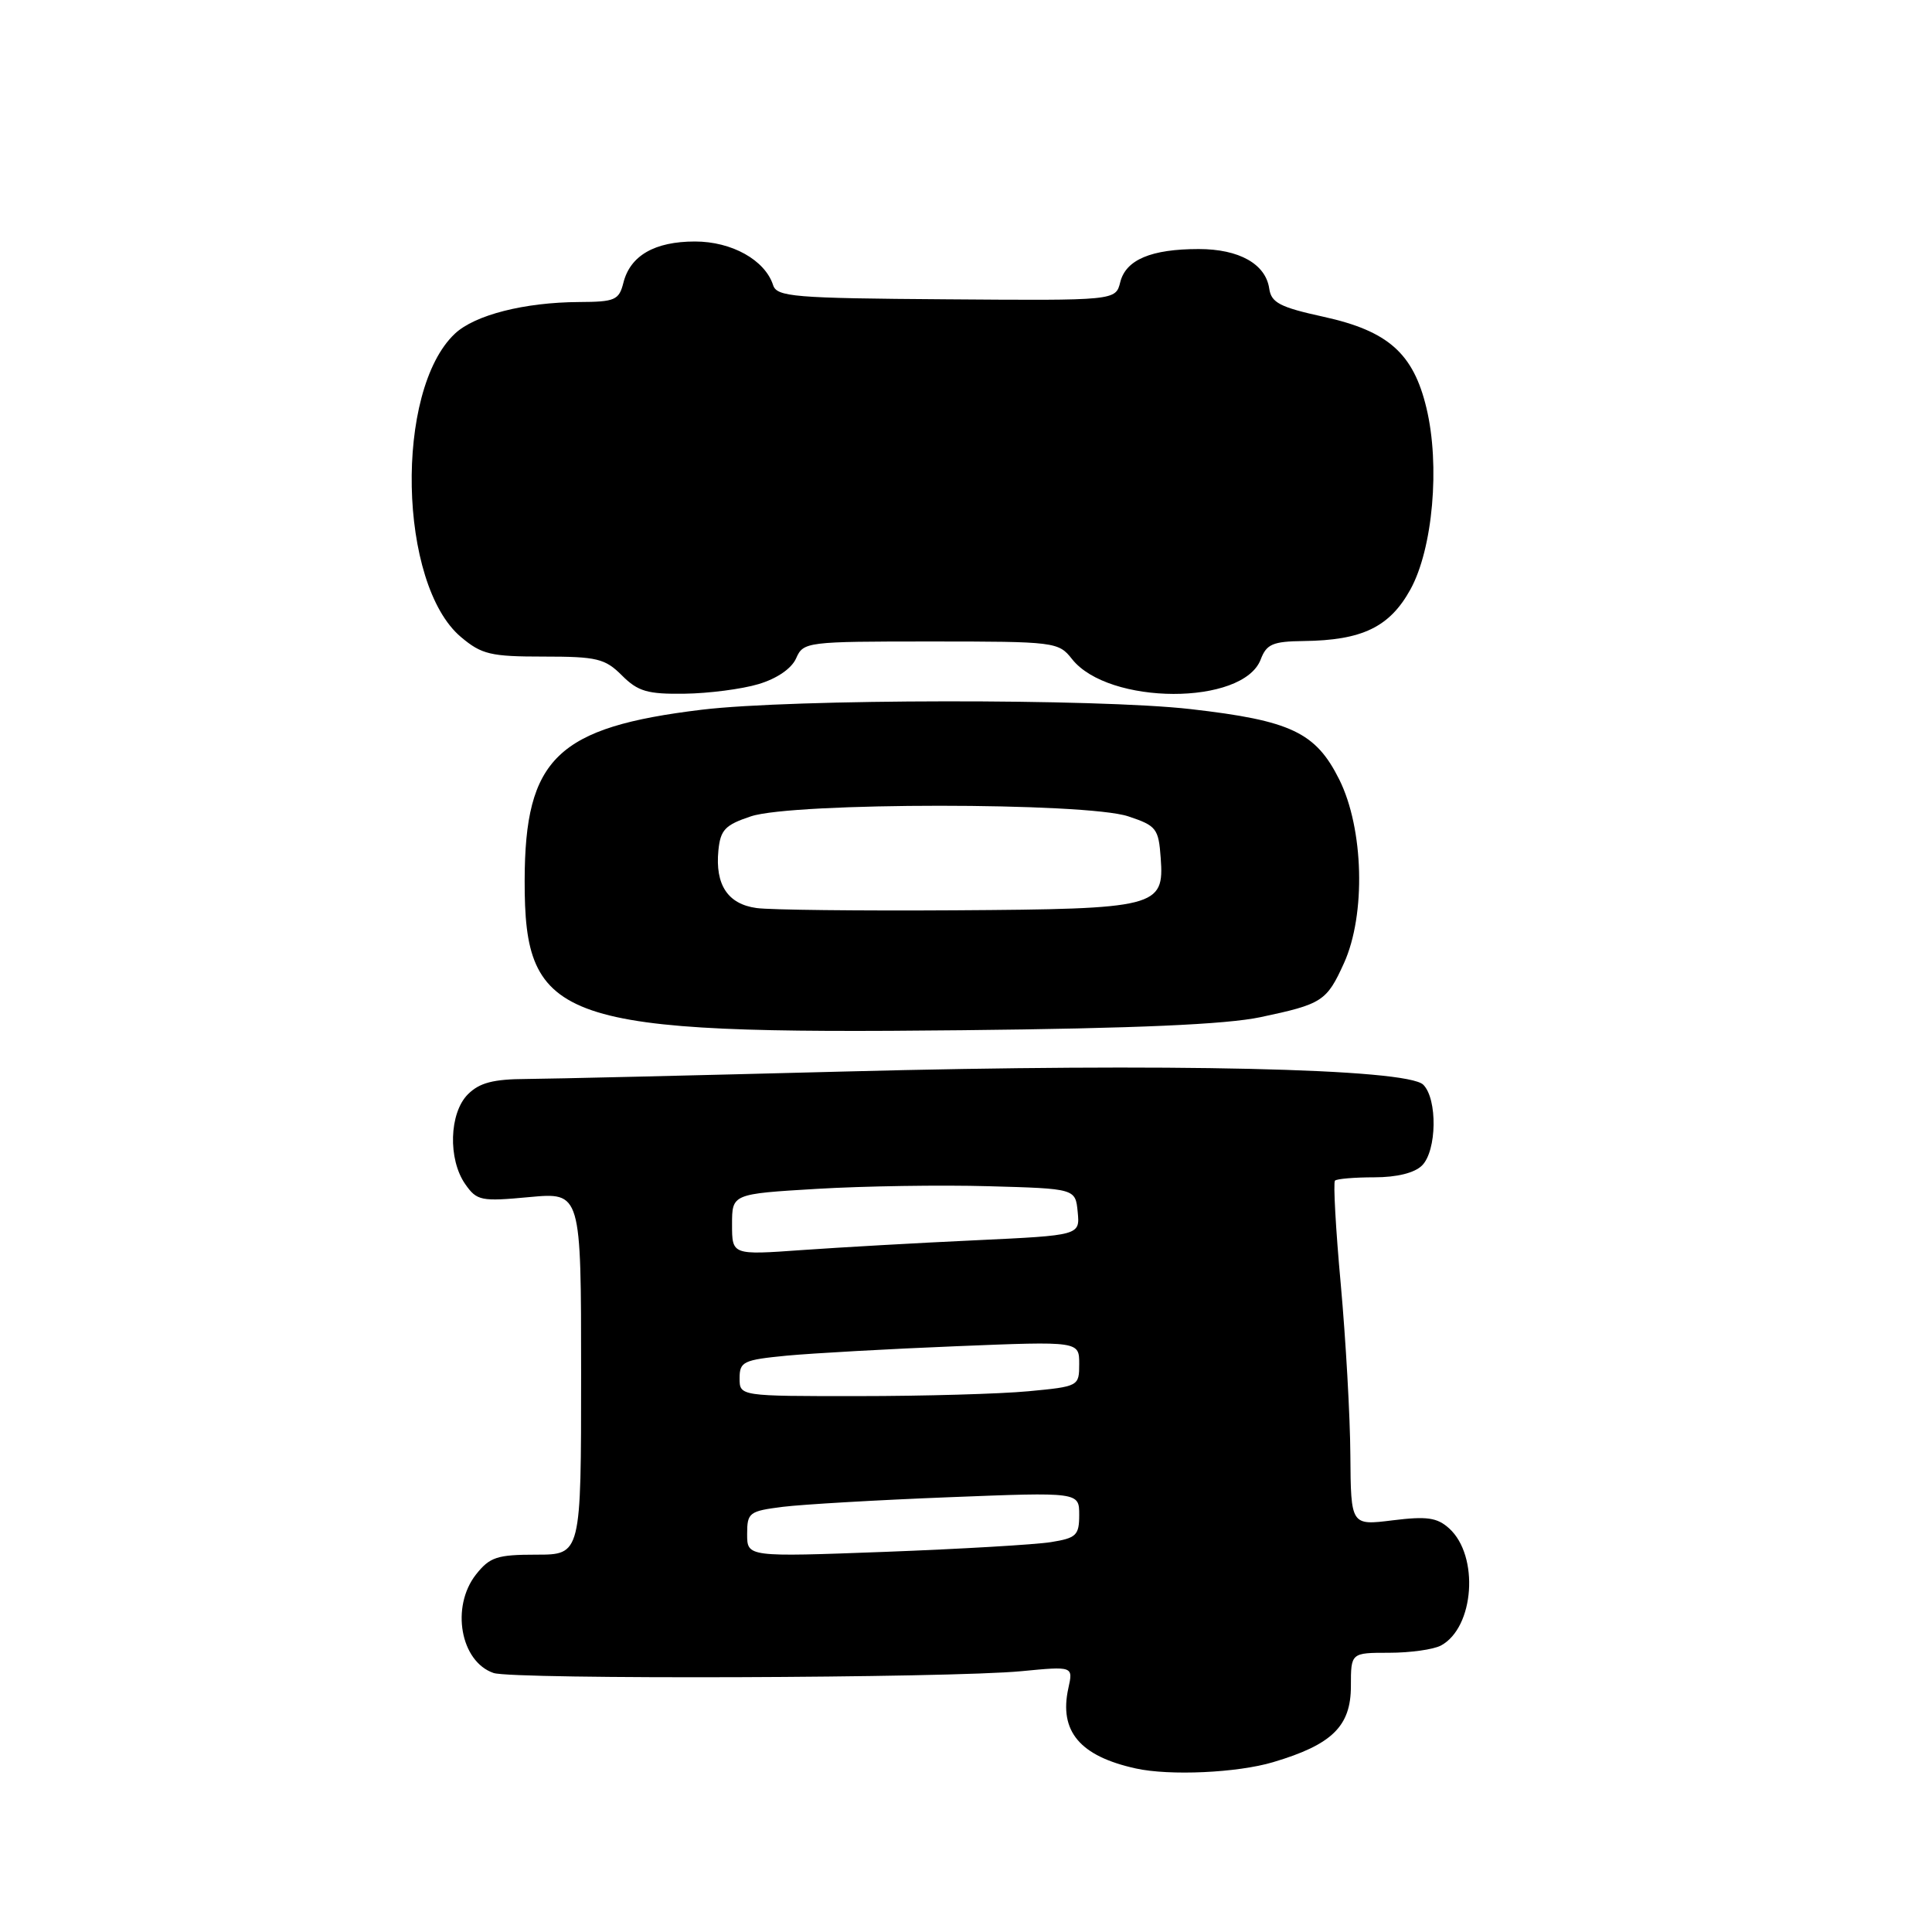 <?xml version="1.0" encoding="UTF-8" standalone="no"?>
<!DOCTYPE svg PUBLIC "-//W3C//DTD SVG 1.1//EN" "http://www.w3.org/Graphics/SVG/1.1/DTD/svg11.dtd" >
<svg xmlns="http://www.w3.org/2000/svg" xmlns:xlink="http://www.w3.org/1999/xlink" version="1.1" viewBox="0 0 256 256">
 <g >
 <path fill="currentColor"
d=" M 168.68 233.50 C 176.50 231.18 179.00 228.74 179.00 223.43 C 179.00 219.00 179.00 219.00 184.07 219.00 C 186.85 219.00 189.94 218.57 190.93 218.04 C 195.36 215.67 196.03 206.15 192.02 202.52 C 190.43 201.08 189.07 200.89 184.54 201.45 C 179.00 202.14 179.00 202.14 178.93 192.82 C 178.90 187.69 178.32 177.51 177.66 170.19 C 176.99 162.87 176.65 156.69 176.89 156.44 C 177.13 156.20 179.48 156.00 182.10 156.00 C 185.09 156.00 187.44 155.42 188.43 154.43 C 190.39 152.47 190.49 145.63 188.59 143.73 C 186.43 141.58 154.93 140.86 112.00 141.98 C 91.92 142.50 72.91 142.95 69.75 142.97 C 65.36 142.99 63.53 143.47 62.00 145.00 C 59.52 147.48 59.34 153.61 61.65 156.91 C 63.19 159.11 63.73 159.22 70.15 158.62 C 77.00 157.99 77.00 157.99 77.00 181.99 C 77.00 206.00 77.00 206.00 71.07 206.00 C 65.86 206.00 64.90 206.32 63.07 208.63 C 59.71 212.91 61.01 220.18 65.40 221.68 C 67.98 222.56 125.87 222.36 135.35 221.44 C 142.21 220.78 142.21 220.78 141.56 223.71 C 140.31 229.40 143.09 232.70 150.50 234.33 C 154.99 235.32 163.94 234.91 168.68 233.50 Z  M 167.02 134.78 C 175.21 133.05 175.79 132.67 178.08 127.63 C 181.00 121.20 180.71 109.81 177.46 103.29 C 174.34 97.04 171.06 95.48 157.76 93.96 C 145.43 92.55 104.91 92.60 93.00 94.04 C 73.82 96.36 69.55 100.47 69.52 116.67 C 69.48 135.53 73.99 137.08 127.50 136.51 C 150.54 136.27 162.47 135.74 167.02 134.78 Z  M 100.50 90.65 C 102.93 89.93 104.89 88.59 105.49 87.23 C 106.45 85.05 106.86 85.00 123.34 85.00 C 139.80 85.00 140.26 85.06 142.04 87.32 C 146.87 93.46 164.72 93.50 167.05 87.38 C 167.82 85.35 168.64 84.99 172.73 84.94 C 180.50 84.85 184.14 83.09 186.89 78.10 C 189.86 72.71 190.84 61.66 189.01 54.06 C 187.28 46.82 183.94 43.86 175.40 41.98 C 169.59 40.71 168.45 40.11 168.18 38.24 C 167.71 34.98 164.19 33.00 158.84 33.00 C 152.54 33.00 149.19 34.41 148.44 37.38 C 147.83 39.83 147.83 39.83 125.41 39.66 C 105.15 39.52 102.94 39.33 102.44 37.78 C 101.37 34.46 96.97 32.00 92.09 32.00 C 86.74 32.00 83.50 33.87 82.60 37.48 C 82.02 39.77 81.48 40.00 76.73 40.02 C 69.49 40.06 62.92 41.73 60.28 44.21 C 52.26 51.74 52.78 77.43 61.08 84.41 C 63.82 86.72 65.02 87.00 72.03 87.00 C 79.10 87.00 80.17 87.26 82.41 89.50 C 84.53 91.62 85.80 91.99 90.70 91.92 C 93.89 91.88 98.30 91.31 100.50 90.65 Z  M 99.00 203.28 C 99.00 200.42 99.26 200.23 103.75 199.66 C 106.36 199.34 116.26 198.76 125.75 198.39 C 143.00 197.71 143.00 197.71 143.00 200.73 C 143.00 203.44 142.62 203.80 139.25 204.34 C 137.19 204.67 127.29 205.25 117.25 205.63 C 99.00 206.31 99.00 206.31 99.00 203.28 Z  M 98.00 182.62 C 98.00 180.42 98.50 180.19 104.25 179.63 C 107.69 179.31 117.81 178.74 126.75 178.38 C 143.00 177.72 143.00 177.72 143.00 180.72 C 143.00 183.68 142.94 183.72 136.25 184.35 C 132.54 184.70 122.41 184.99 113.75 184.99 C 98.00 185.00 98.00 185.00 98.00 182.62 Z  M 97.00 162.25 C 97.00 158.20 97.00 158.20 108.25 157.53 C 114.44 157.16 124.67 157.00 131.00 157.18 C 142.50 157.50 142.50 157.50 142.80 160.59 C 143.10 163.69 143.10 163.69 129.30 164.34 C 121.71 164.69 111.34 165.28 106.25 165.64 C 97.00 166.30 97.00 166.30 97.00 162.25 Z  M 100.25 120.32 C 96.44 119.80 94.75 117.25 95.19 112.70 C 95.46 109.96 96.07 109.31 99.50 108.17 C 105.10 106.30 143.90 106.30 149.50 108.17 C 153.23 109.41 153.52 109.78 153.80 113.69 C 154.28 120.21 153.33 120.45 126.50 120.62 C 113.85 120.70 102.04 120.57 100.25 120.32 Z "/>
</g>
</svg>
